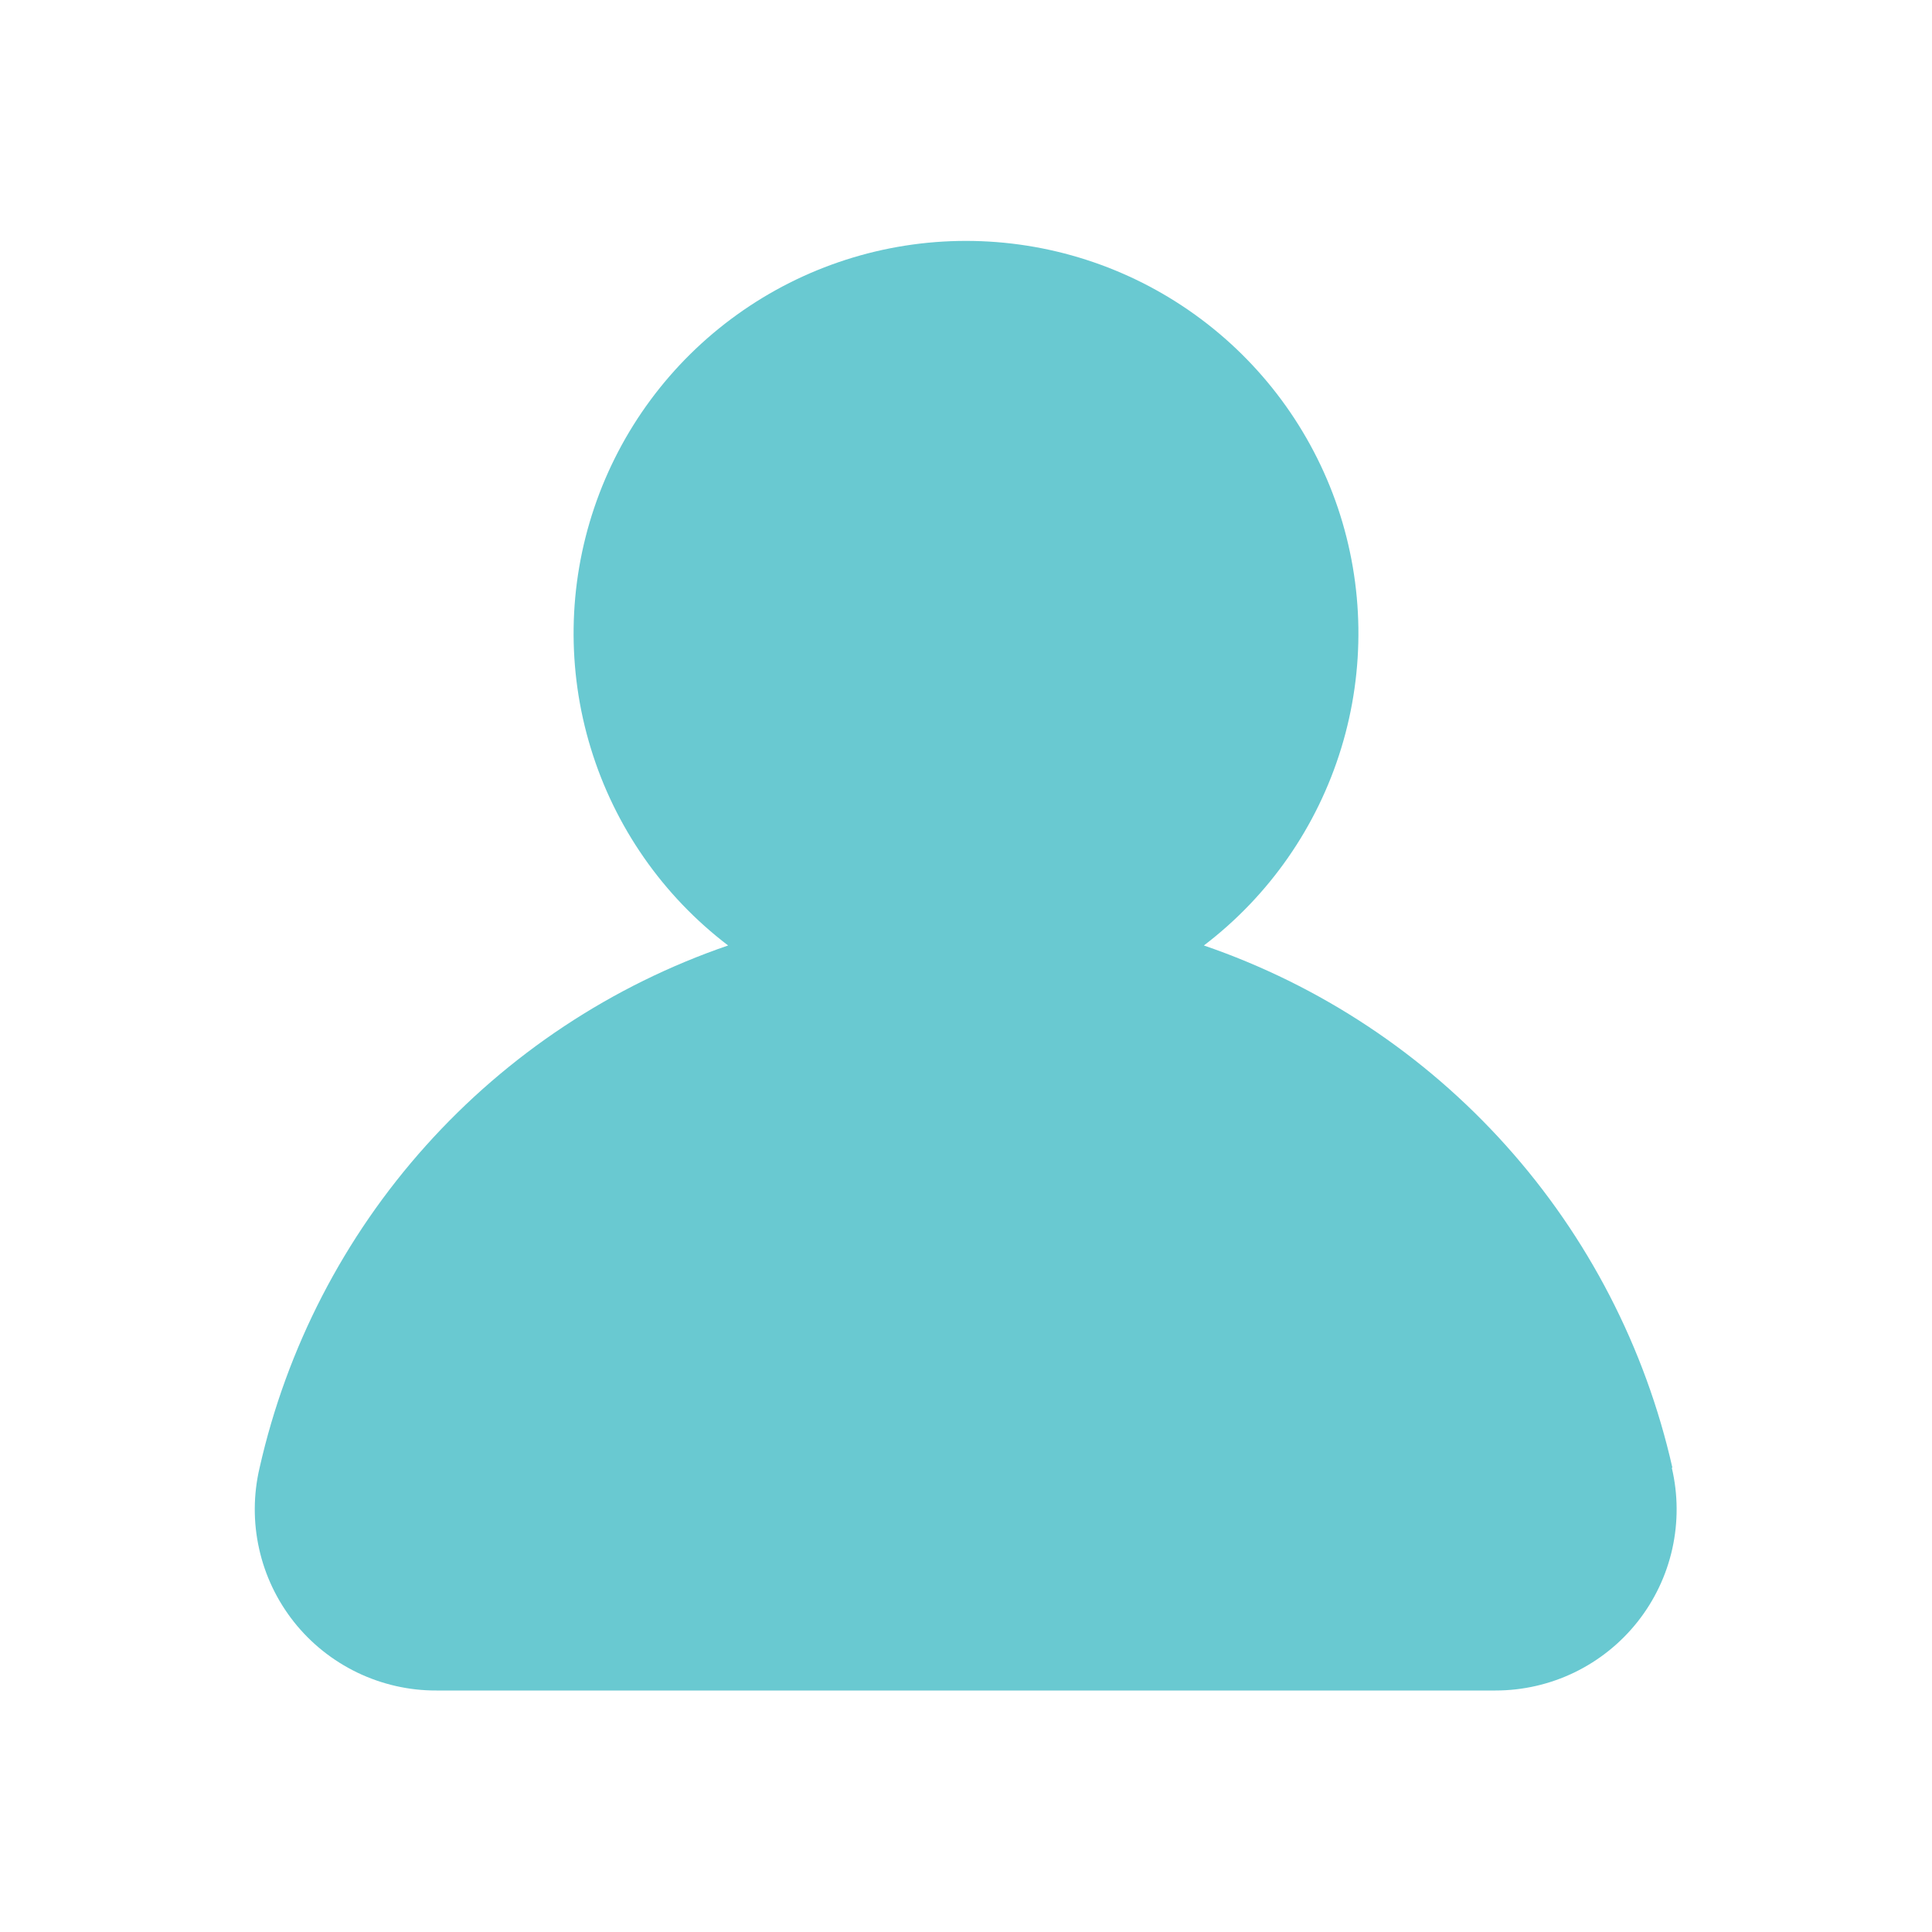 <svg width="32" height="32" viewBox="0 0 32 32" fill="none" xmlns="http://www.w3.org/2000/svg">
<path d="M27.7 24.31C27.252 22.326 26.304 20.489 24.945 18.975C23.587 17.461 21.864 16.32 19.94 15.66C21.022 14.836 21.817 13.693 22.215 12.392C22.613 11.092 22.593 9.699 22.159 8.411C21.723 7.122 20.895 6.003 19.79 5.21C18.686 4.417 17.36 3.99 16 3.99C14.64 3.99 13.314 4.417 12.21 5.21C11.105 6.003 10.277 7.122 9.842 8.411C9.407 9.699 9.387 11.092 9.785 12.392C10.182 13.693 10.978 14.836 12.06 15.66C10.136 16.32 8.413 17.461 7.055 18.975C5.696 20.489 4.748 22.326 4.3 24.31C4.196 24.751 4.193 25.211 4.292 25.653C4.39 26.096 4.588 26.51 4.87 26.866C5.152 27.221 5.511 27.507 5.92 27.704C6.329 27.9 6.776 28.002 7.23 28H24.77C25.223 28 25.669 27.898 26.077 27.701C26.485 27.503 26.842 27.217 27.123 26.862C27.404 26.507 27.601 26.093 27.699 25.651C27.797 25.209 27.794 24.75 27.69 24.31H27.7Z" fill="#69C9D1"/>
</svg>
